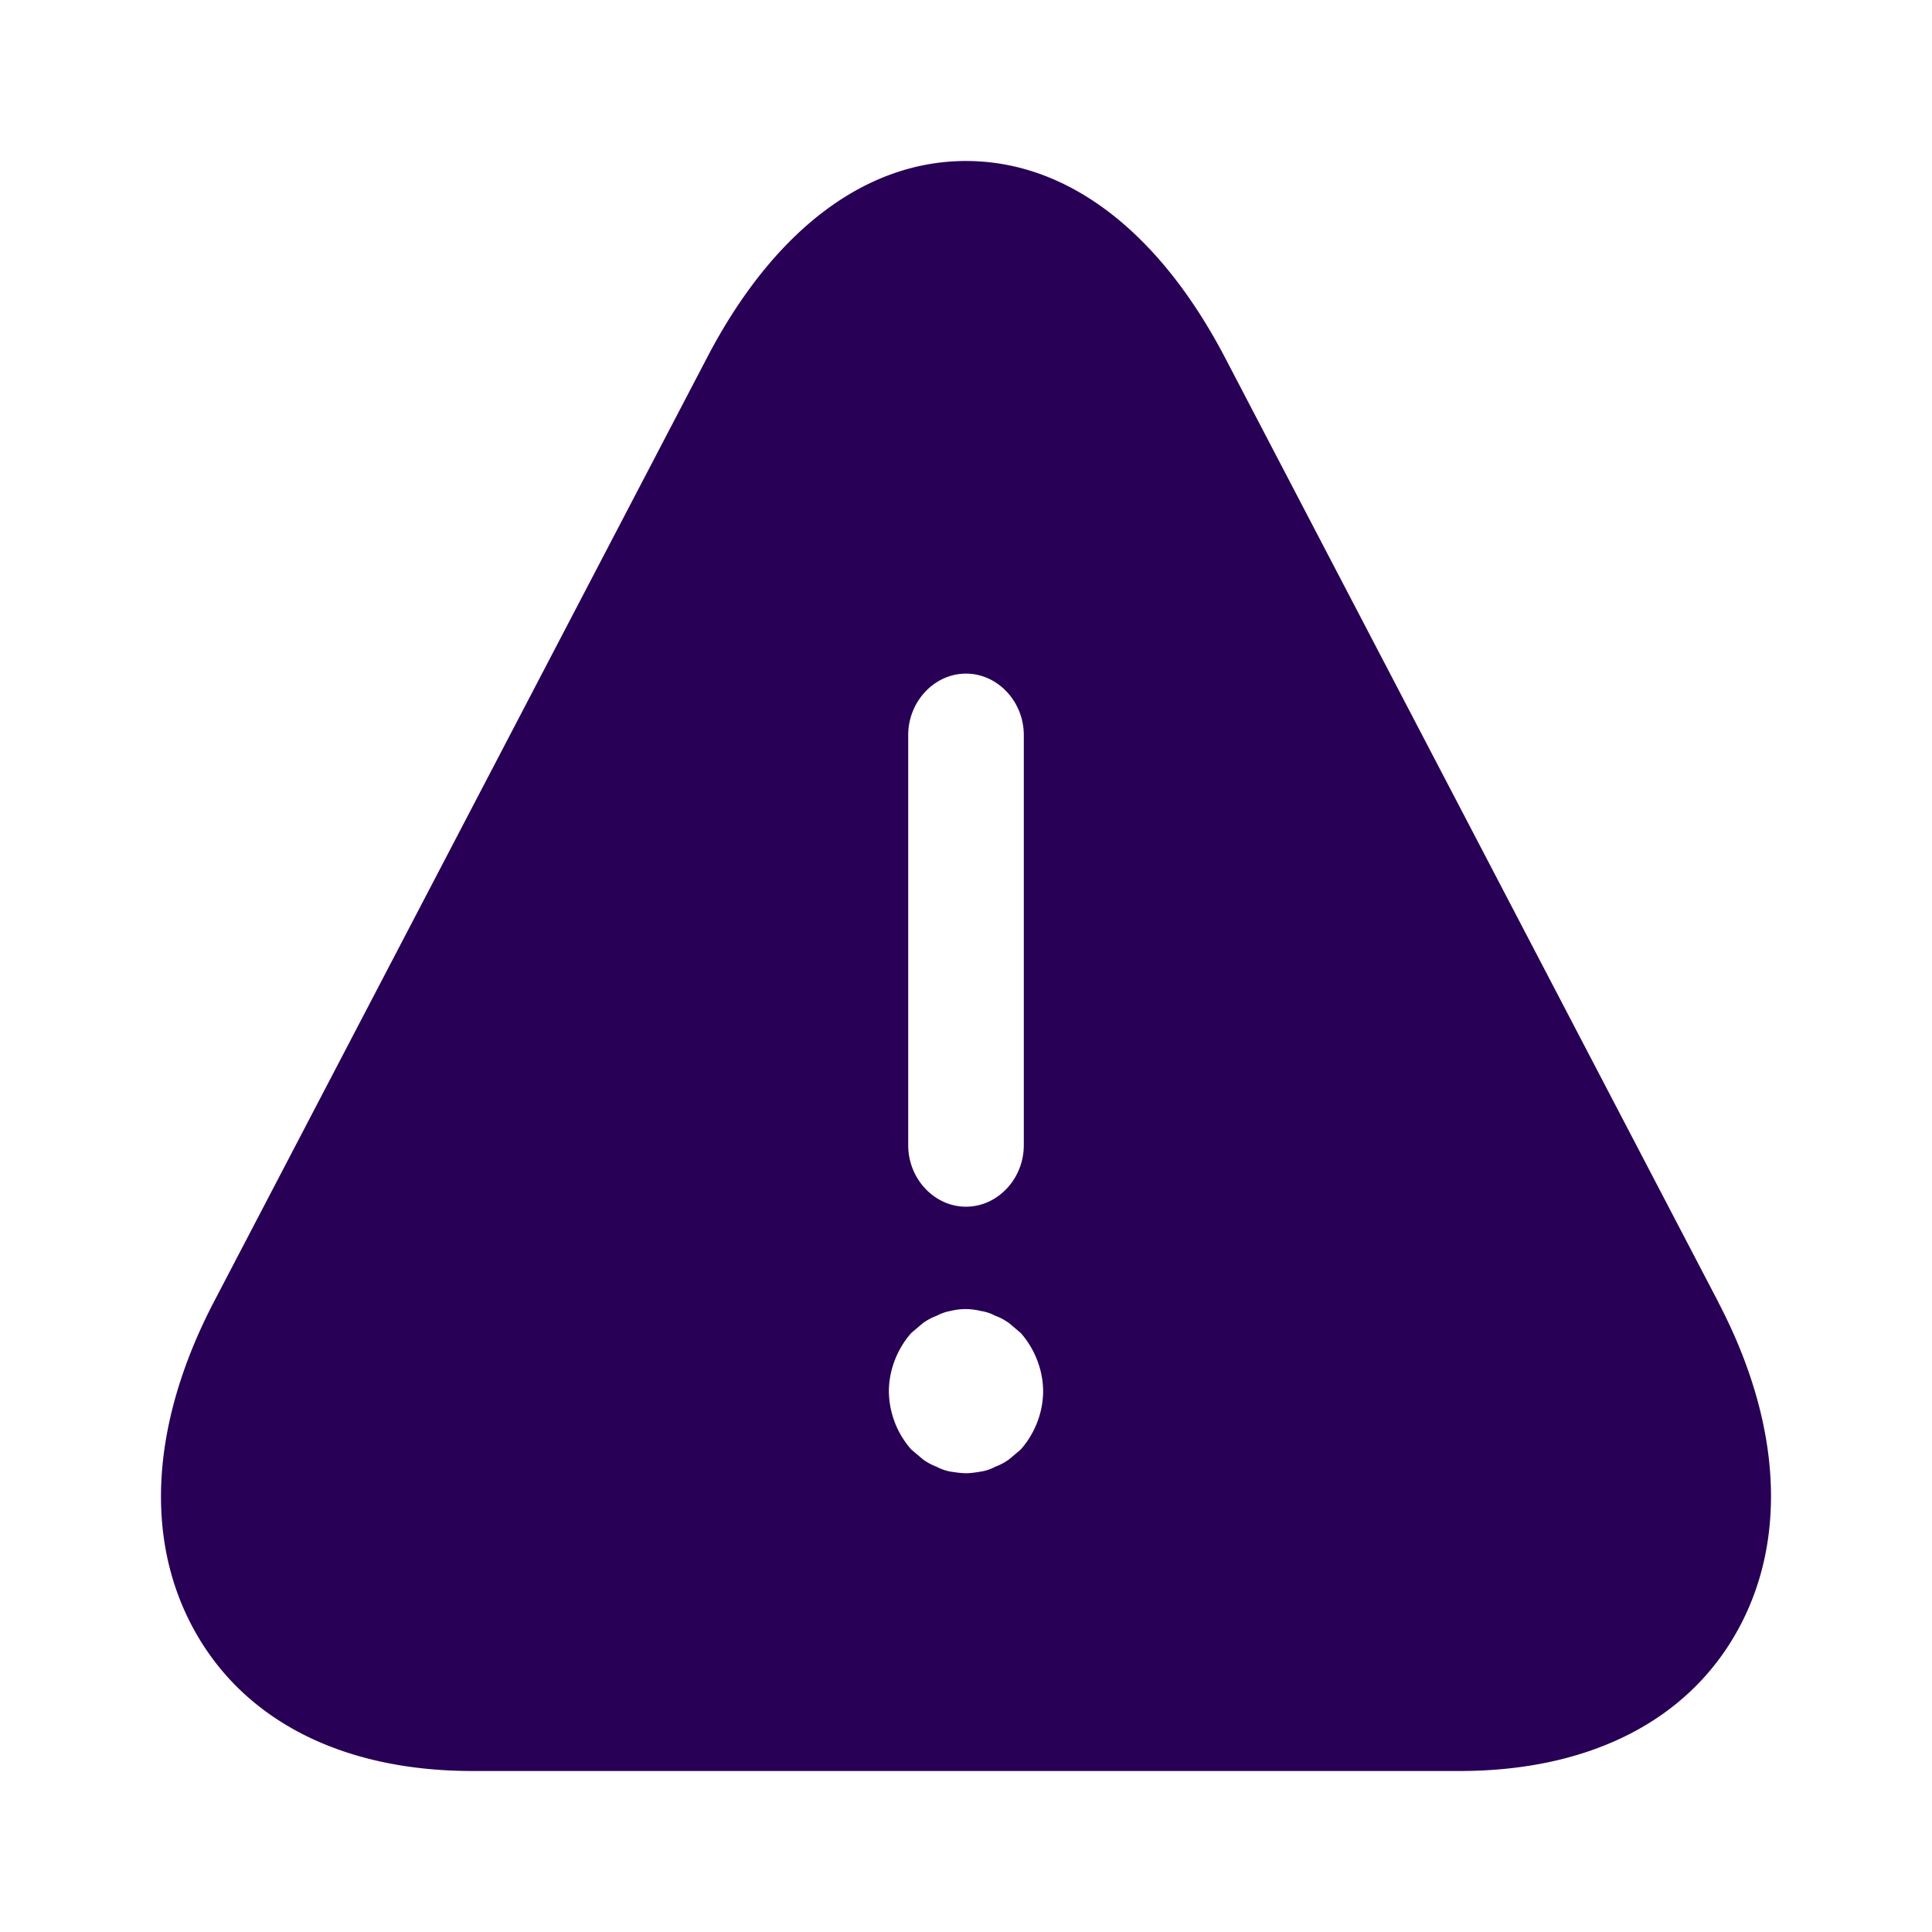 <svg fill="none" xmlns="http://www.w3.org/2000/svg" viewBox="0 0 24 24">
  <path d="M21.349 16.182l-6.13-11.737C14.394 2.866 13.254 2 12 2s-2.395.866-3.218 2.445l-6.13 11.737c-.777 1.498-.863 2.935-.24 4.066C3.034 21.378 4.26 22 5.87 22h12.26c1.61 0 2.836-.622 3.458-1.752.623-1.131.537-2.578-.24-4.066zm-10.067-7.05c0-.418.325-.764.718-.764.393 0 .718.346.718.764v5.094c0 .418-.325.764-.718.764-.393 0-.718-.346-.718-.764V9.132zm1.398 8.874l-.144.122a.712.712 0 01-.172.092.556.556 0 01-.182.061c-.058.01-.125.02-.182.02-.057 0-.124-.01-.192-.02a.587.587 0 01-.172-.06.712.712 0 01-.172-.093l-.144-.122a1.108 1.108 0 01-.278-.723c0-.265.106-.53.278-.724l.144-.122a.708.708 0 01.172-.092.581.581 0 01.172-.06.771.771 0 01.374 0c.067.01.124.03.182.06.057.02.115.051.172.092l.144.122c.172.194.278.459.278.724 0 .265-.106.53-.278.723z" fill="#280056"/>
</svg>
